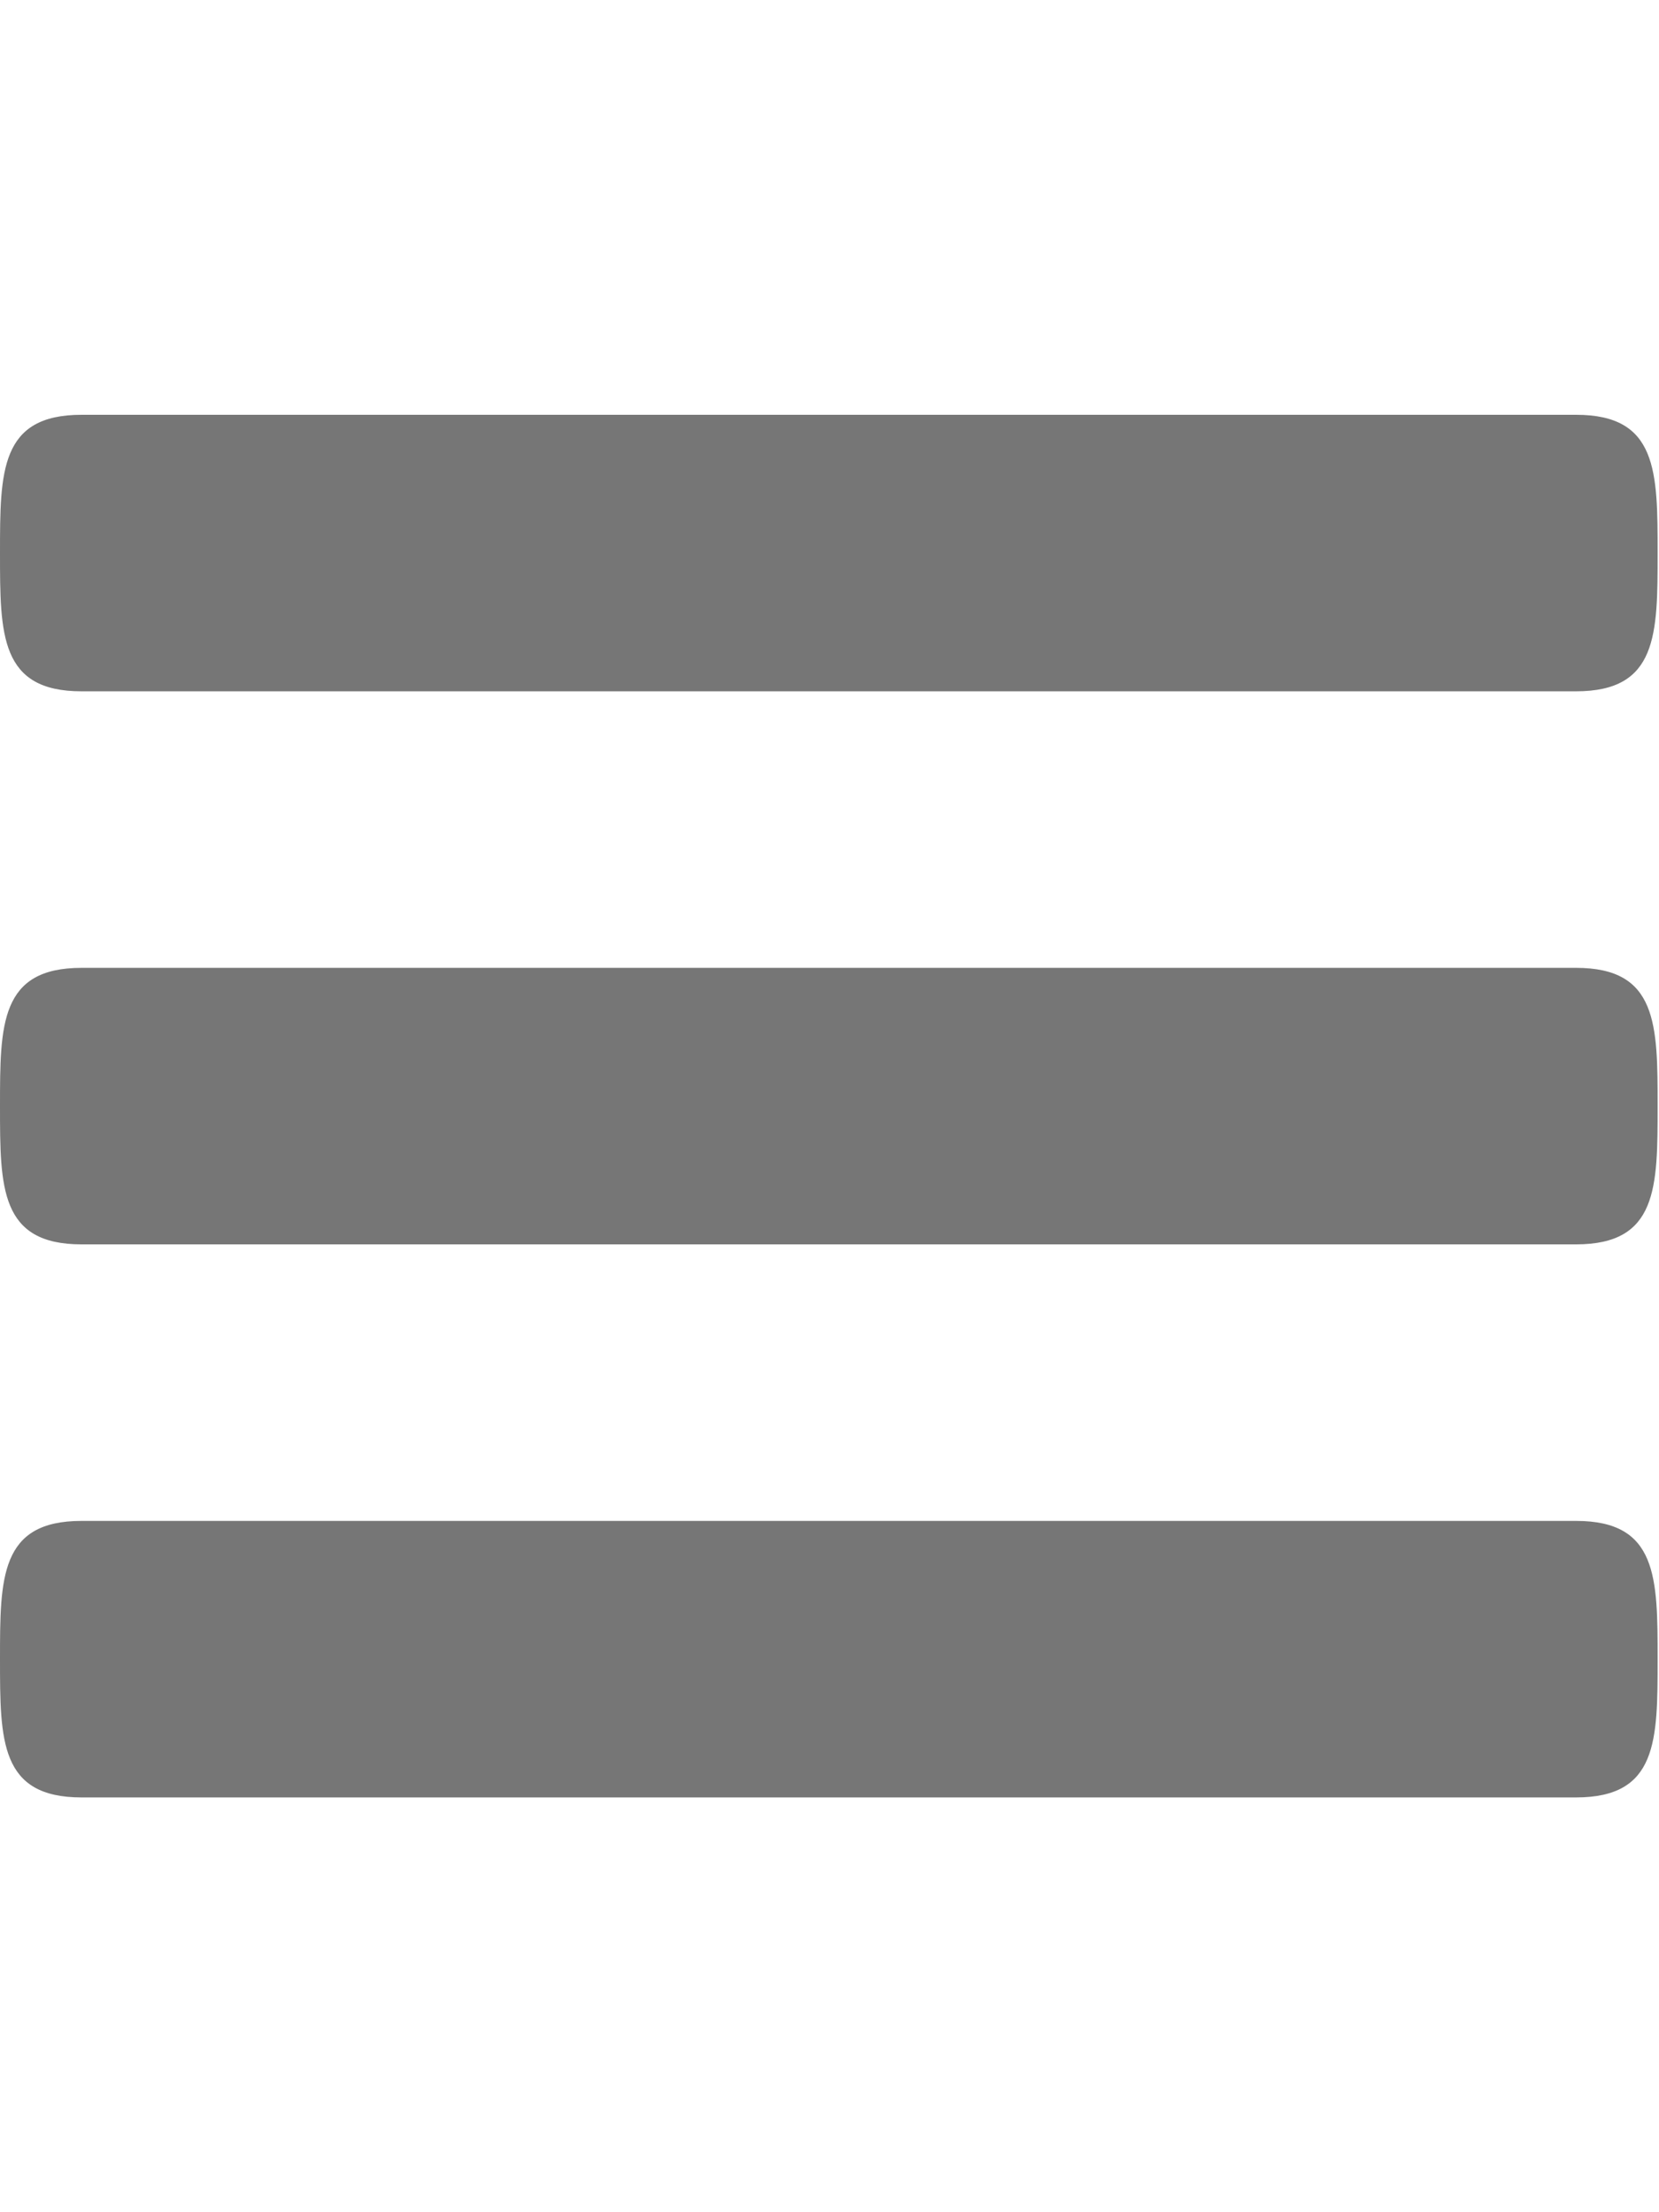      <svg version="1.1"
      xmlns="http://www.w3.org/2000/svg" xmlns:xlink="http://www.w3.org/1999/xlink"
      width="18"
      height="24"
      viewBox="0 0 12 16"
      fill="#767676">
      <path fill-rule="evenodd"
            d="M11.41 9H.59C0 9 0 8.59 0 8c0-.59 0-1 .59-1H11.4c.59 0 .59.41.59 1 0 .59 0 1-.59 1h.01zm0-4H.59C0 5 0 4.59 0 4c0-.59 0-1 .59-1H11.4c.59 0 .59.41.59 1 0 .59 0 1-.59 1h.01zM.59 11H11.4c.59 0 .59.41.59 1 0 .59 0 1-.59 1H.59C0 13 0 12.59 0 12c0-.59 0-1 .59-1z"></path>
      </svg>